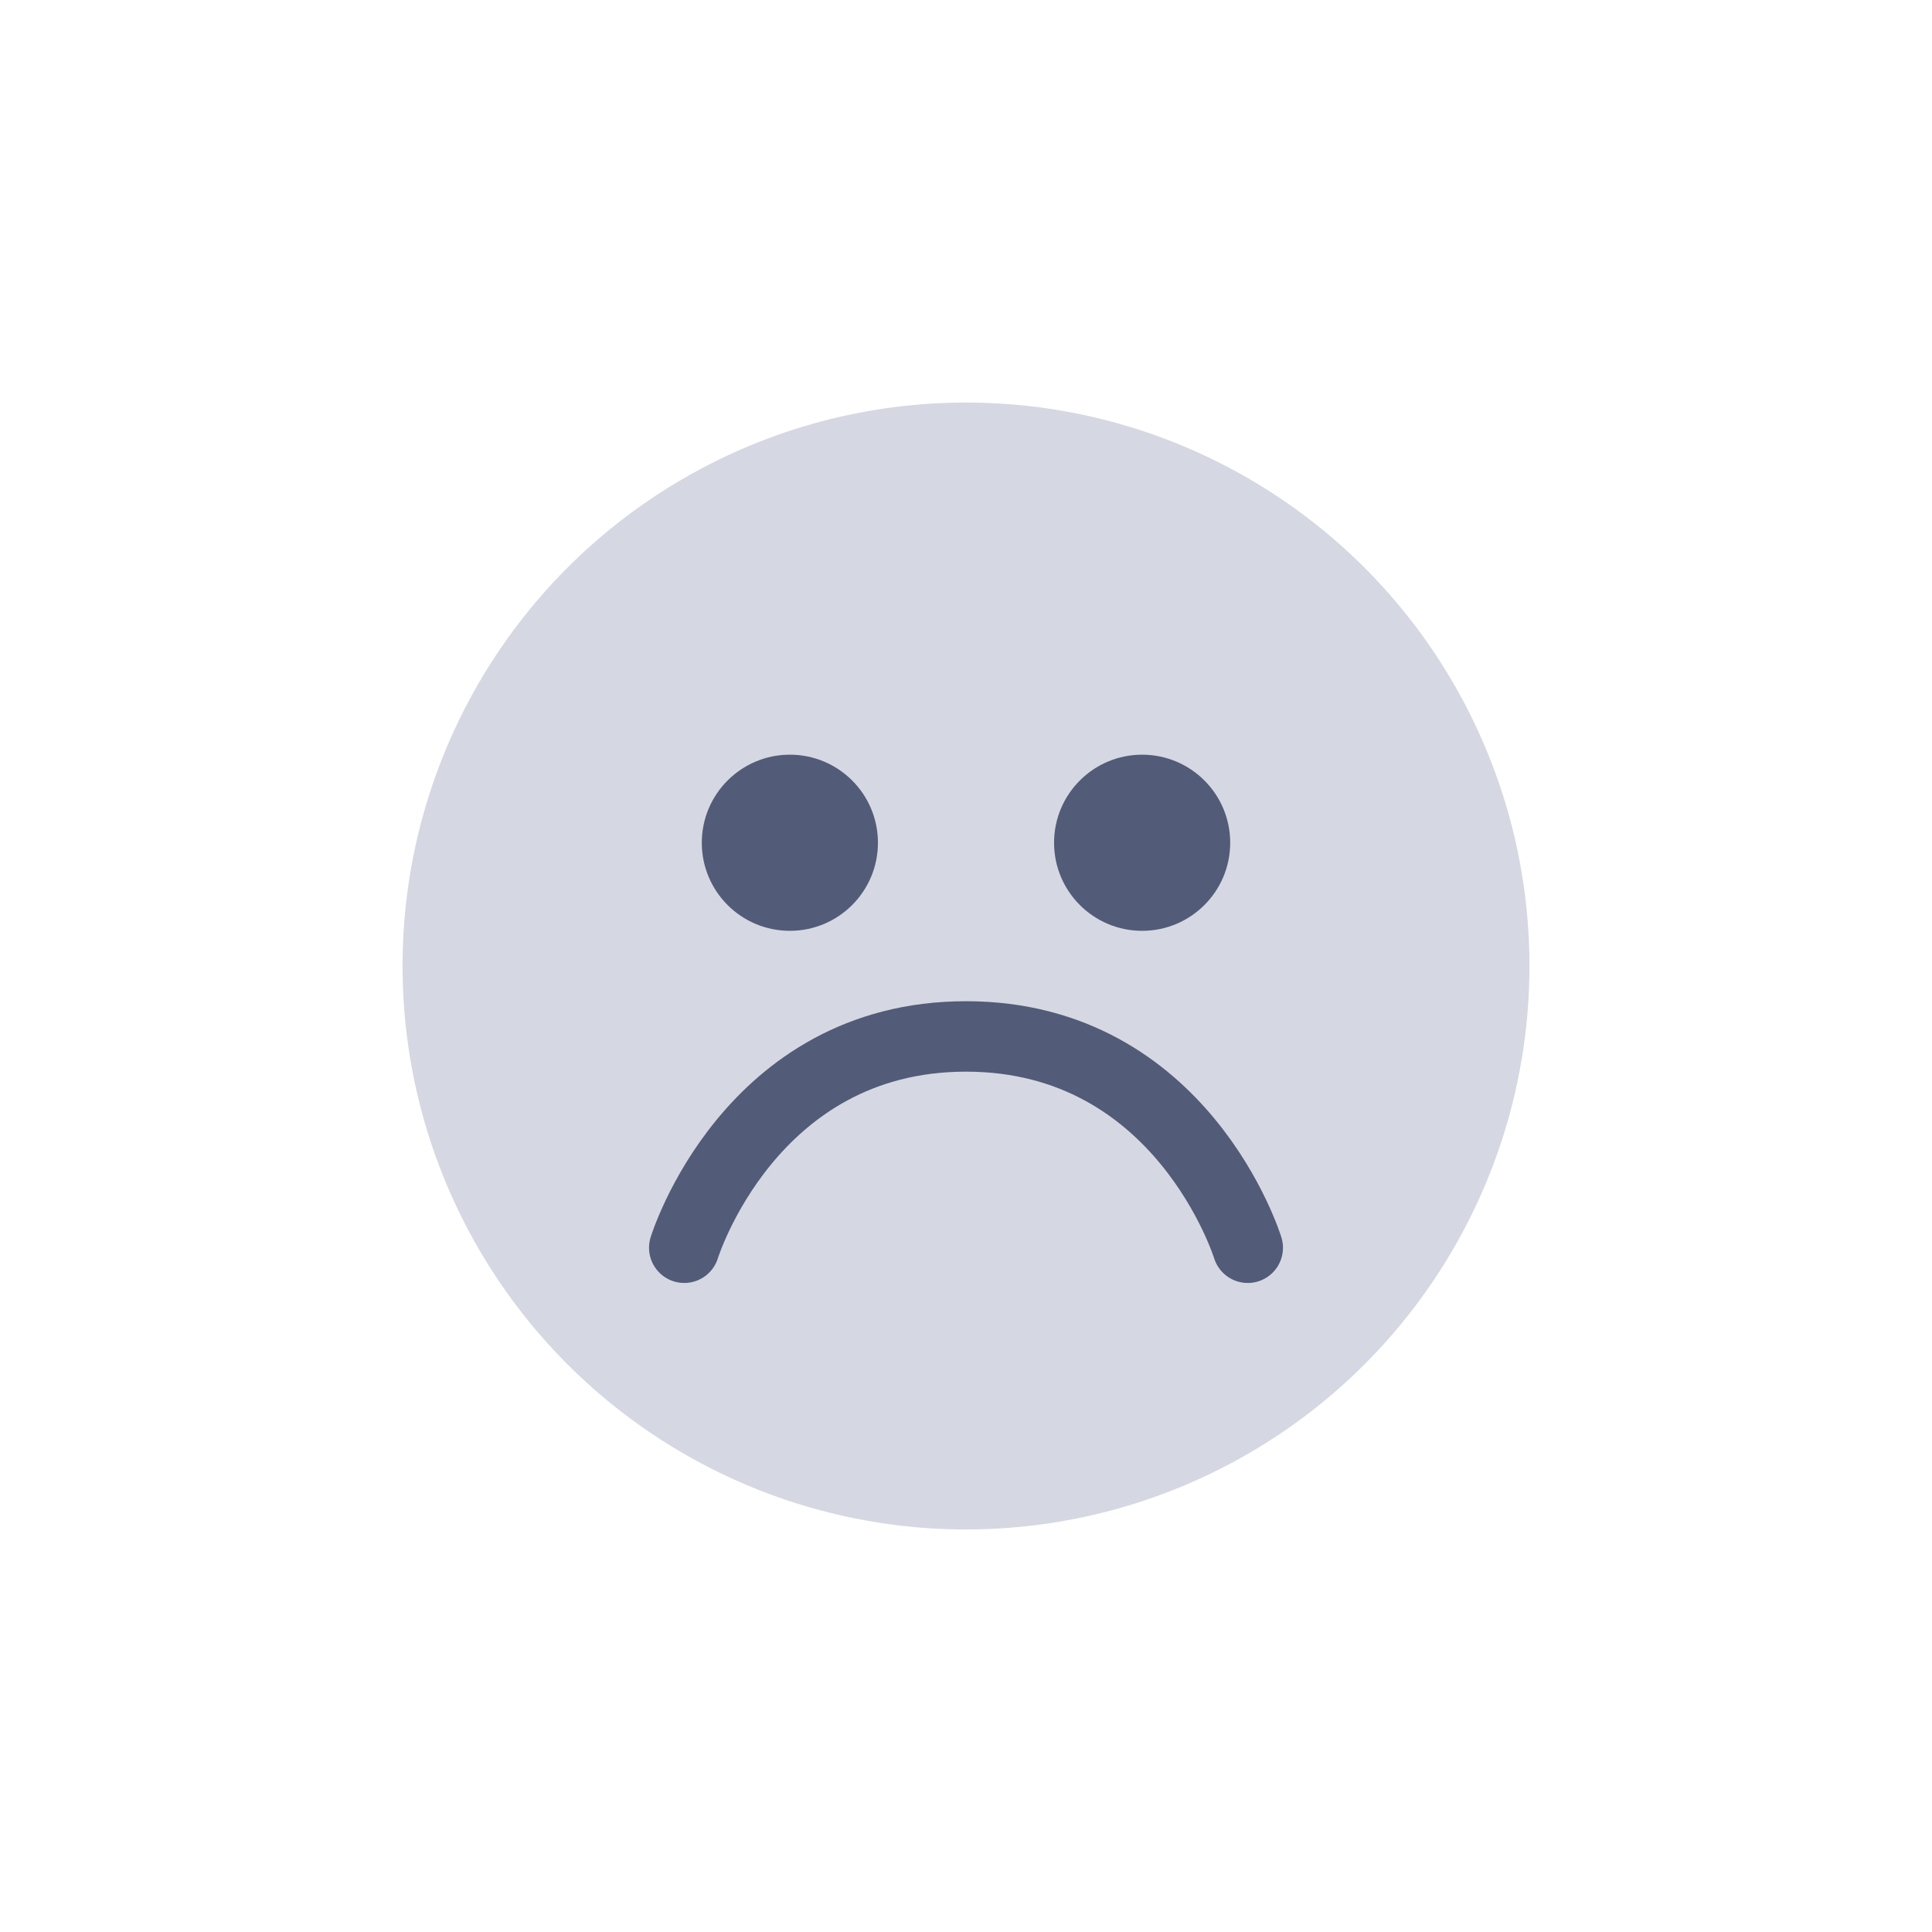 <svg width="24" height="24" viewBox="0 0 24 24" fill="none" xmlns="http://www.w3.org/2000/svg">
<circle cx="12" cy="12" r="6.562" fill="#D5D8E2" stroke="#D5D8E2" stroke-width="0.875"/>
<circle cx="9.812" cy="10.469" r="1.094" fill="#525B77"/>
<circle cx="14.188" cy="10.469" r="1.094" fill="#525B77"/>
<path d="M8.5 15.5C8.5 15.5 9.308 12.875 12 12.875C14.692 12.875 15.5 15.5 15.5 15.5" stroke="#525B77" stroke-width="0.875" stroke-linecap="round" stroke-linejoin="round"/>
</svg>
